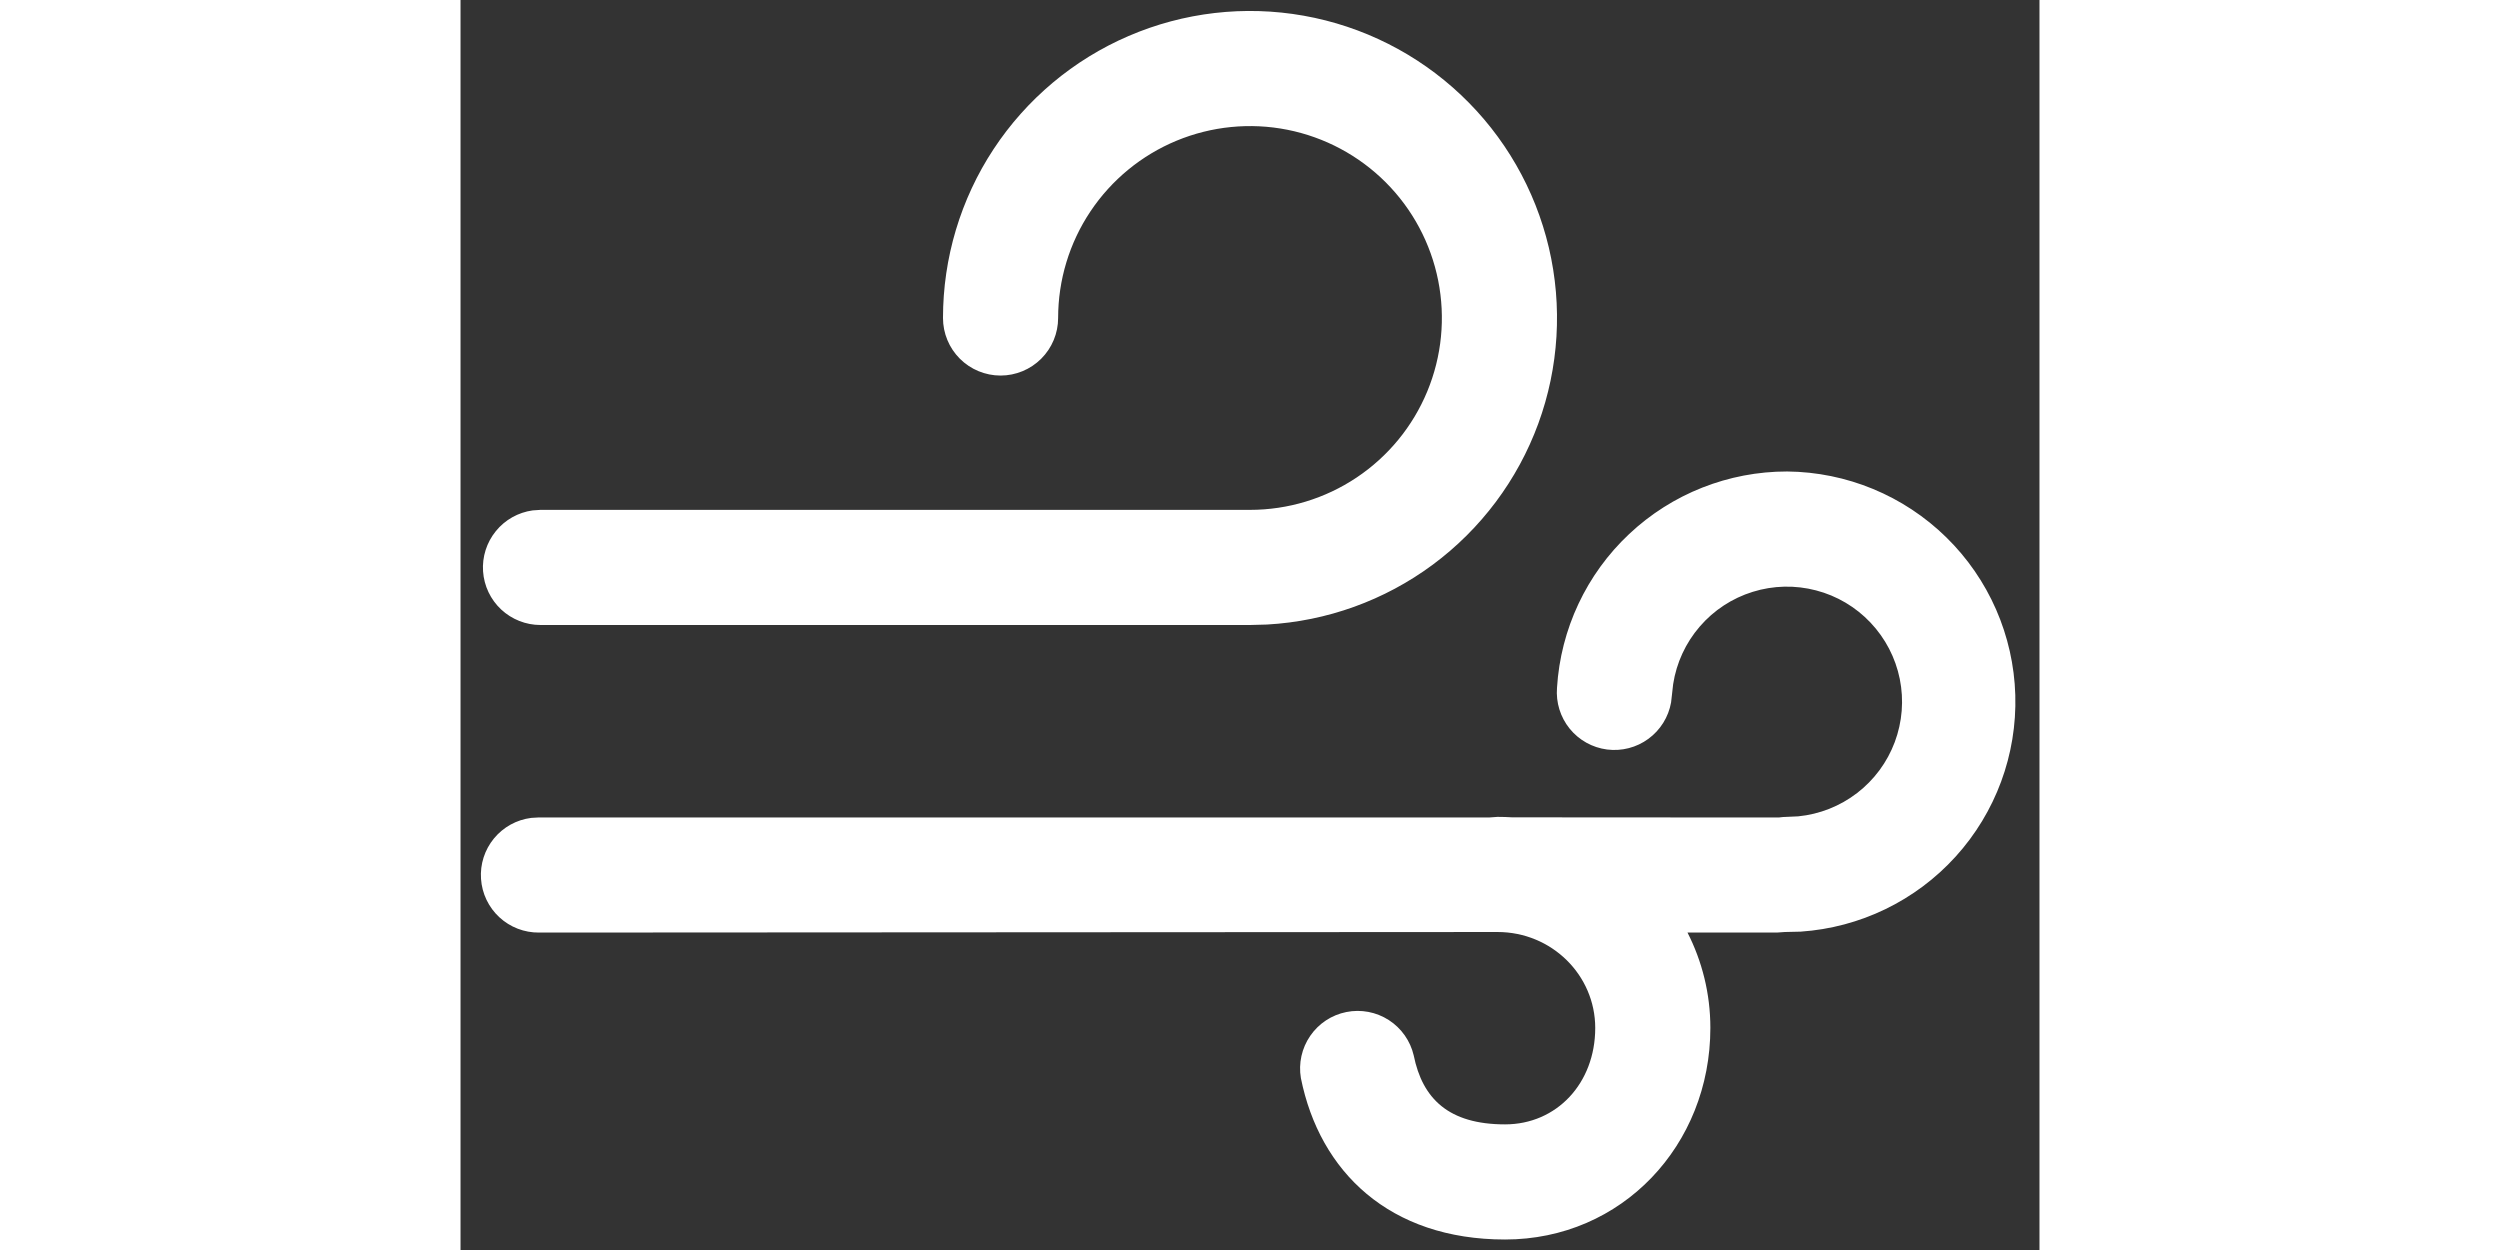 <svg height="24" viewBox="0 0 48 38" fill="none" xmlns="http://www.w3.org/2000/svg">
<rect x="0" y="0" width="48" height="38" fill="#333333" stroke="none"/>
<path d="M40.329 14.333C42.139 14.35 43.873 15.067 45.166 16.334C46.46 17.601 47.212 19.32 47.265 21.13C47.318 22.94 46.668 24.7 45.451 26.041C44.235 27.382 42.546 28.199 40.739 28.322L40.256 28.333L40.018 28.35H37.3C37.743 29.22 37.995 30.205 37.995 31.248C37.995 34.818 35.305 37.681 31.754 37.681C28.242 37.681 26.119 35.623 25.547 32.774C25.471 32.325 25.573 31.865 25.831 31.49C26.088 31.115 26.482 30.855 26.928 30.766C27.374 30.676 27.837 30.764 28.22 31.01C28.602 31.257 28.874 31.642 28.977 32.085C29.243 33.404 30.043 34.181 31.754 34.181C33.322 34.181 34.495 32.932 34.495 31.25C34.495 29.642 33.17 28.333 31.525 28.333L2.386 28.35C1.94 28.354 1.508 28.188 1.181 27.885C0.853 27.582 0.653 27.165 0.623 26.719C0.592 26.273 0.733 25.833 1.017 25.488C1.301 25.143 1.705 24.92 2.148 24.864L2.386 24.85H31.289L31.525 24.833C31.677 24.833 31.824 24.838 31.971 24.847L40.072 24.852L40.198 24.838L40.665 24.817C41.316 24.753 41.937 24.507 42.456 24.108C42.975 23.709 43.371 23.173 43.601 22.559C43.83 21.946 43.883 21.281 43.753 20.639C43.623 19.997 43.315 19.405 42.865 18.929C42.416 18.453 41.842 18.113 41.208 17.948C40.575 17.782 39.907 17.797 39.282 17.992C38.657 18.186 38.099 18.552 37.672 19.048C37.244 19.544 36.964 20.15 36.864 20.797L36.801 21.354C36.722 21.797 36.476 22.193 36.113 22.459C35.751 22.726 35.3 22.842 34.853 22.785C34.407 22.727 34 22.5 33.717 22.15C33.434 21.8 33.297 21.355 33.333 20.906C33.443 19.126 34.227 17.454 35.528 16.233C36.828 15.011 38.545 14.332 40.329 14.333ZM24 19H2.431C1.987 19 1.56 18.831 1.236 18.529C0.912 18.226 0.715 17.812 0.685 17.369C0.655 16.927 0.794 16.49 1.074 16.146C1.353 15.802 1.753 15.577 2.193 15.516L2.431 15.5H24C25.154 15.5 26.282 15.158 27.241 14.517C28.2 13.876 28.948 12.965 29.389 11.899C29.831 10.833 29.946 9.66 29.721 8.529C29.496 7.397 28.941 6.358 28.125 5.542C27.309 4.726 26.27 4.171 25.138 3.945C24.006 3.72 22.834 3.836 21.768 4.277C20.702 4.719 19.791 5.467 19.15 6.426C18.509 7.385 18.167 8.513 18.167 9.667C18.167 10.131 17.982 10.576 17.654 10.904C17.326 11.232 16.881 11.417 16.417 11.417C15.953 11.417 15.507 11.232 15.179 10.904C14.851 10.576 14.667 10.131 14.667 9.667C14.667 7.843 15.201 6.059 16.204 4.535C17.207 3.012 18.634 1.815 20.31 1.094C21.985 0.373 23.835 0.158 25.631 0.477C27.427 0.796 29.09 1.634 30.415 2.888C31.74 4.141 32.668 5.755 33.086 7.531C33.503 9.307 33.391 11.166 32.764 12.878C32.136 14.591 31.02 16.082 29.554 17.168C28.089 18.253 26.337 18.885 24.516 18.986L24.002 19H2.428H24Z" fill="white"/>
</svg>
